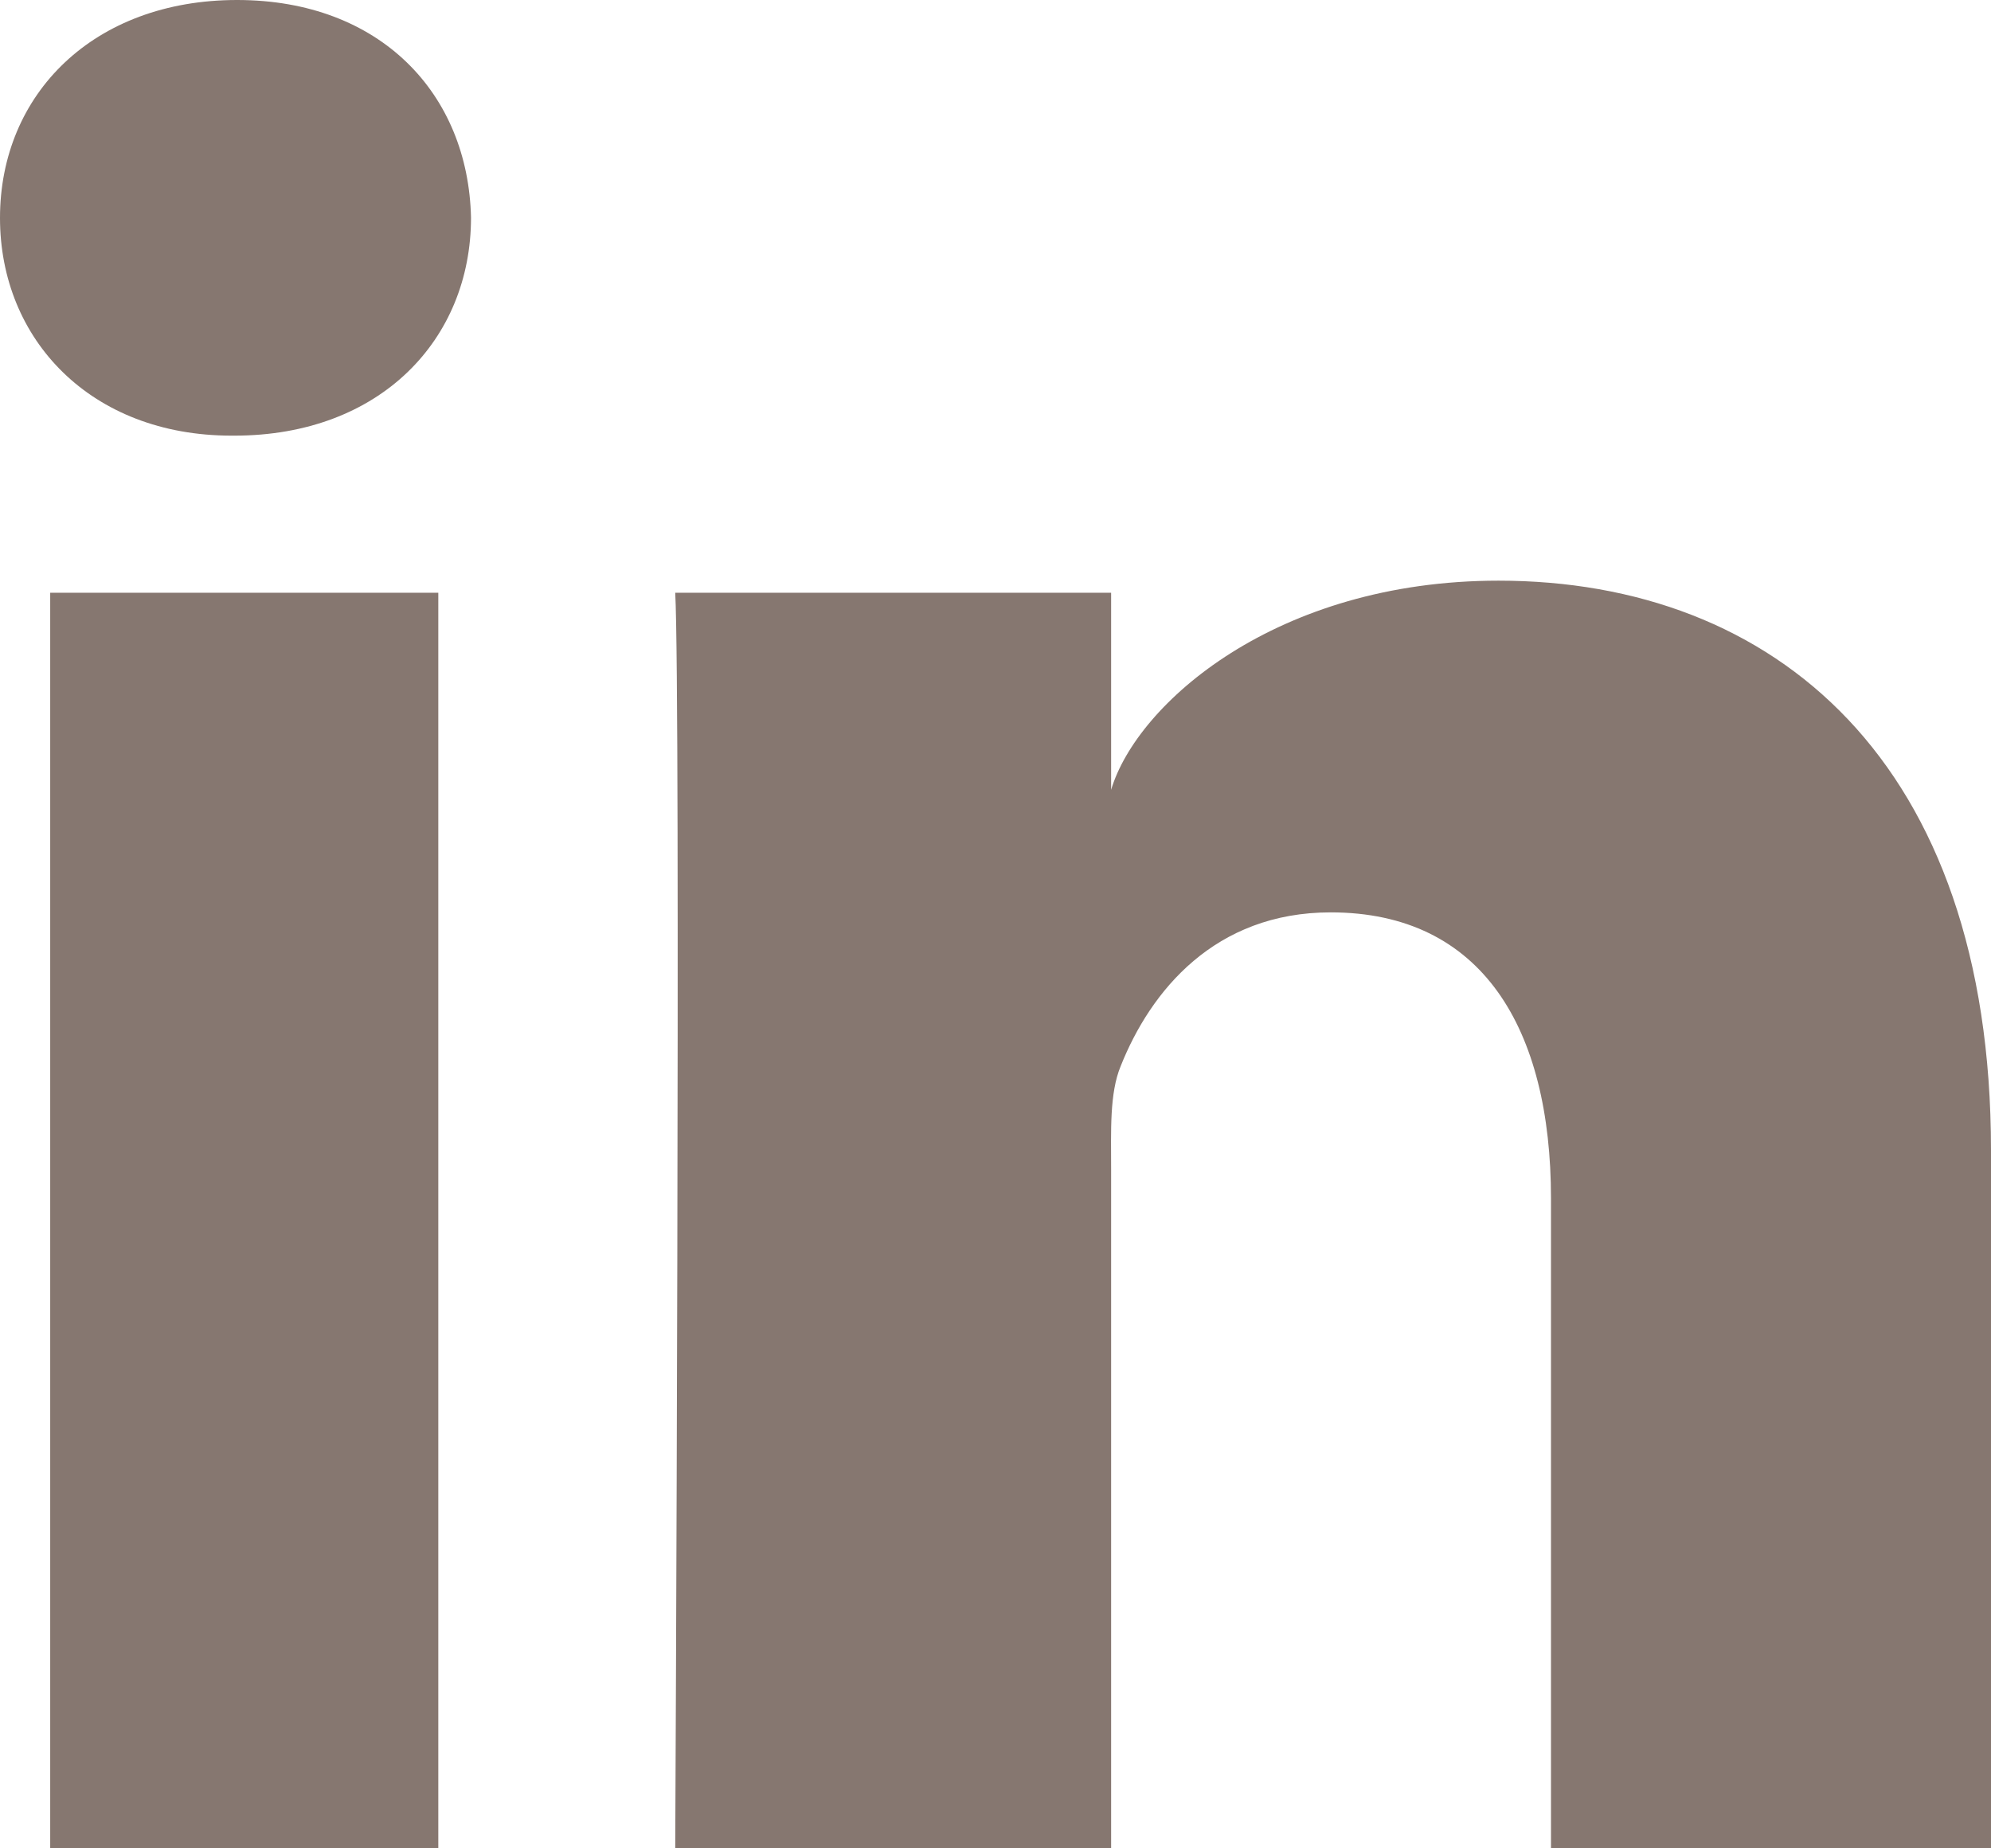 <svg xmlns="http://www.w3.org/2000/svg" xmlns:xlink="http://www.w3.org/1999/xlink" width="14" height="13" viewBox="0 0 14 13">
  <defs>
    <path id="insta-a" d="M14,13 L10.906,13 L10.906,8.43 C10.906,7.234 10.422,6.417 9.357,6.417 C8.543,6.417 8.091,6.968 7.88,7.499 C7.801,7.69 7.813,7.955 7.813,8.221 L7.813,13 L4.748,13 C4.748,13 4.787,4.905 4.748,4.169 L7.813,4.169 L7.813,5.555 C7.994,4.949 8.974,4.084 10.537,4.084 C12.476,4.084 14,5.354 14,8.09 L14,13 L14,13 Z M1.648,3.064 L1.628,3.064 C0.64,3.064 0,2.389 0,1.533 C0,0.661 0.659,0 1.667,0 C2.674,0 3.293,0.659 3.312,1.531 C3.312,2.387 2.674,3.064 1.648,3.064 L1.648,3.064 L1.648,3.064 Z M0.353,4.169 L3.082,4.169 L3.082,13 L0.353,13 L0.353,4.169 L0.353,4.169 Z"/>
  </defs>
  <use fill="#867770" fill-rule="evenodd" xlink:href="#insta-a"/>
</svg>
